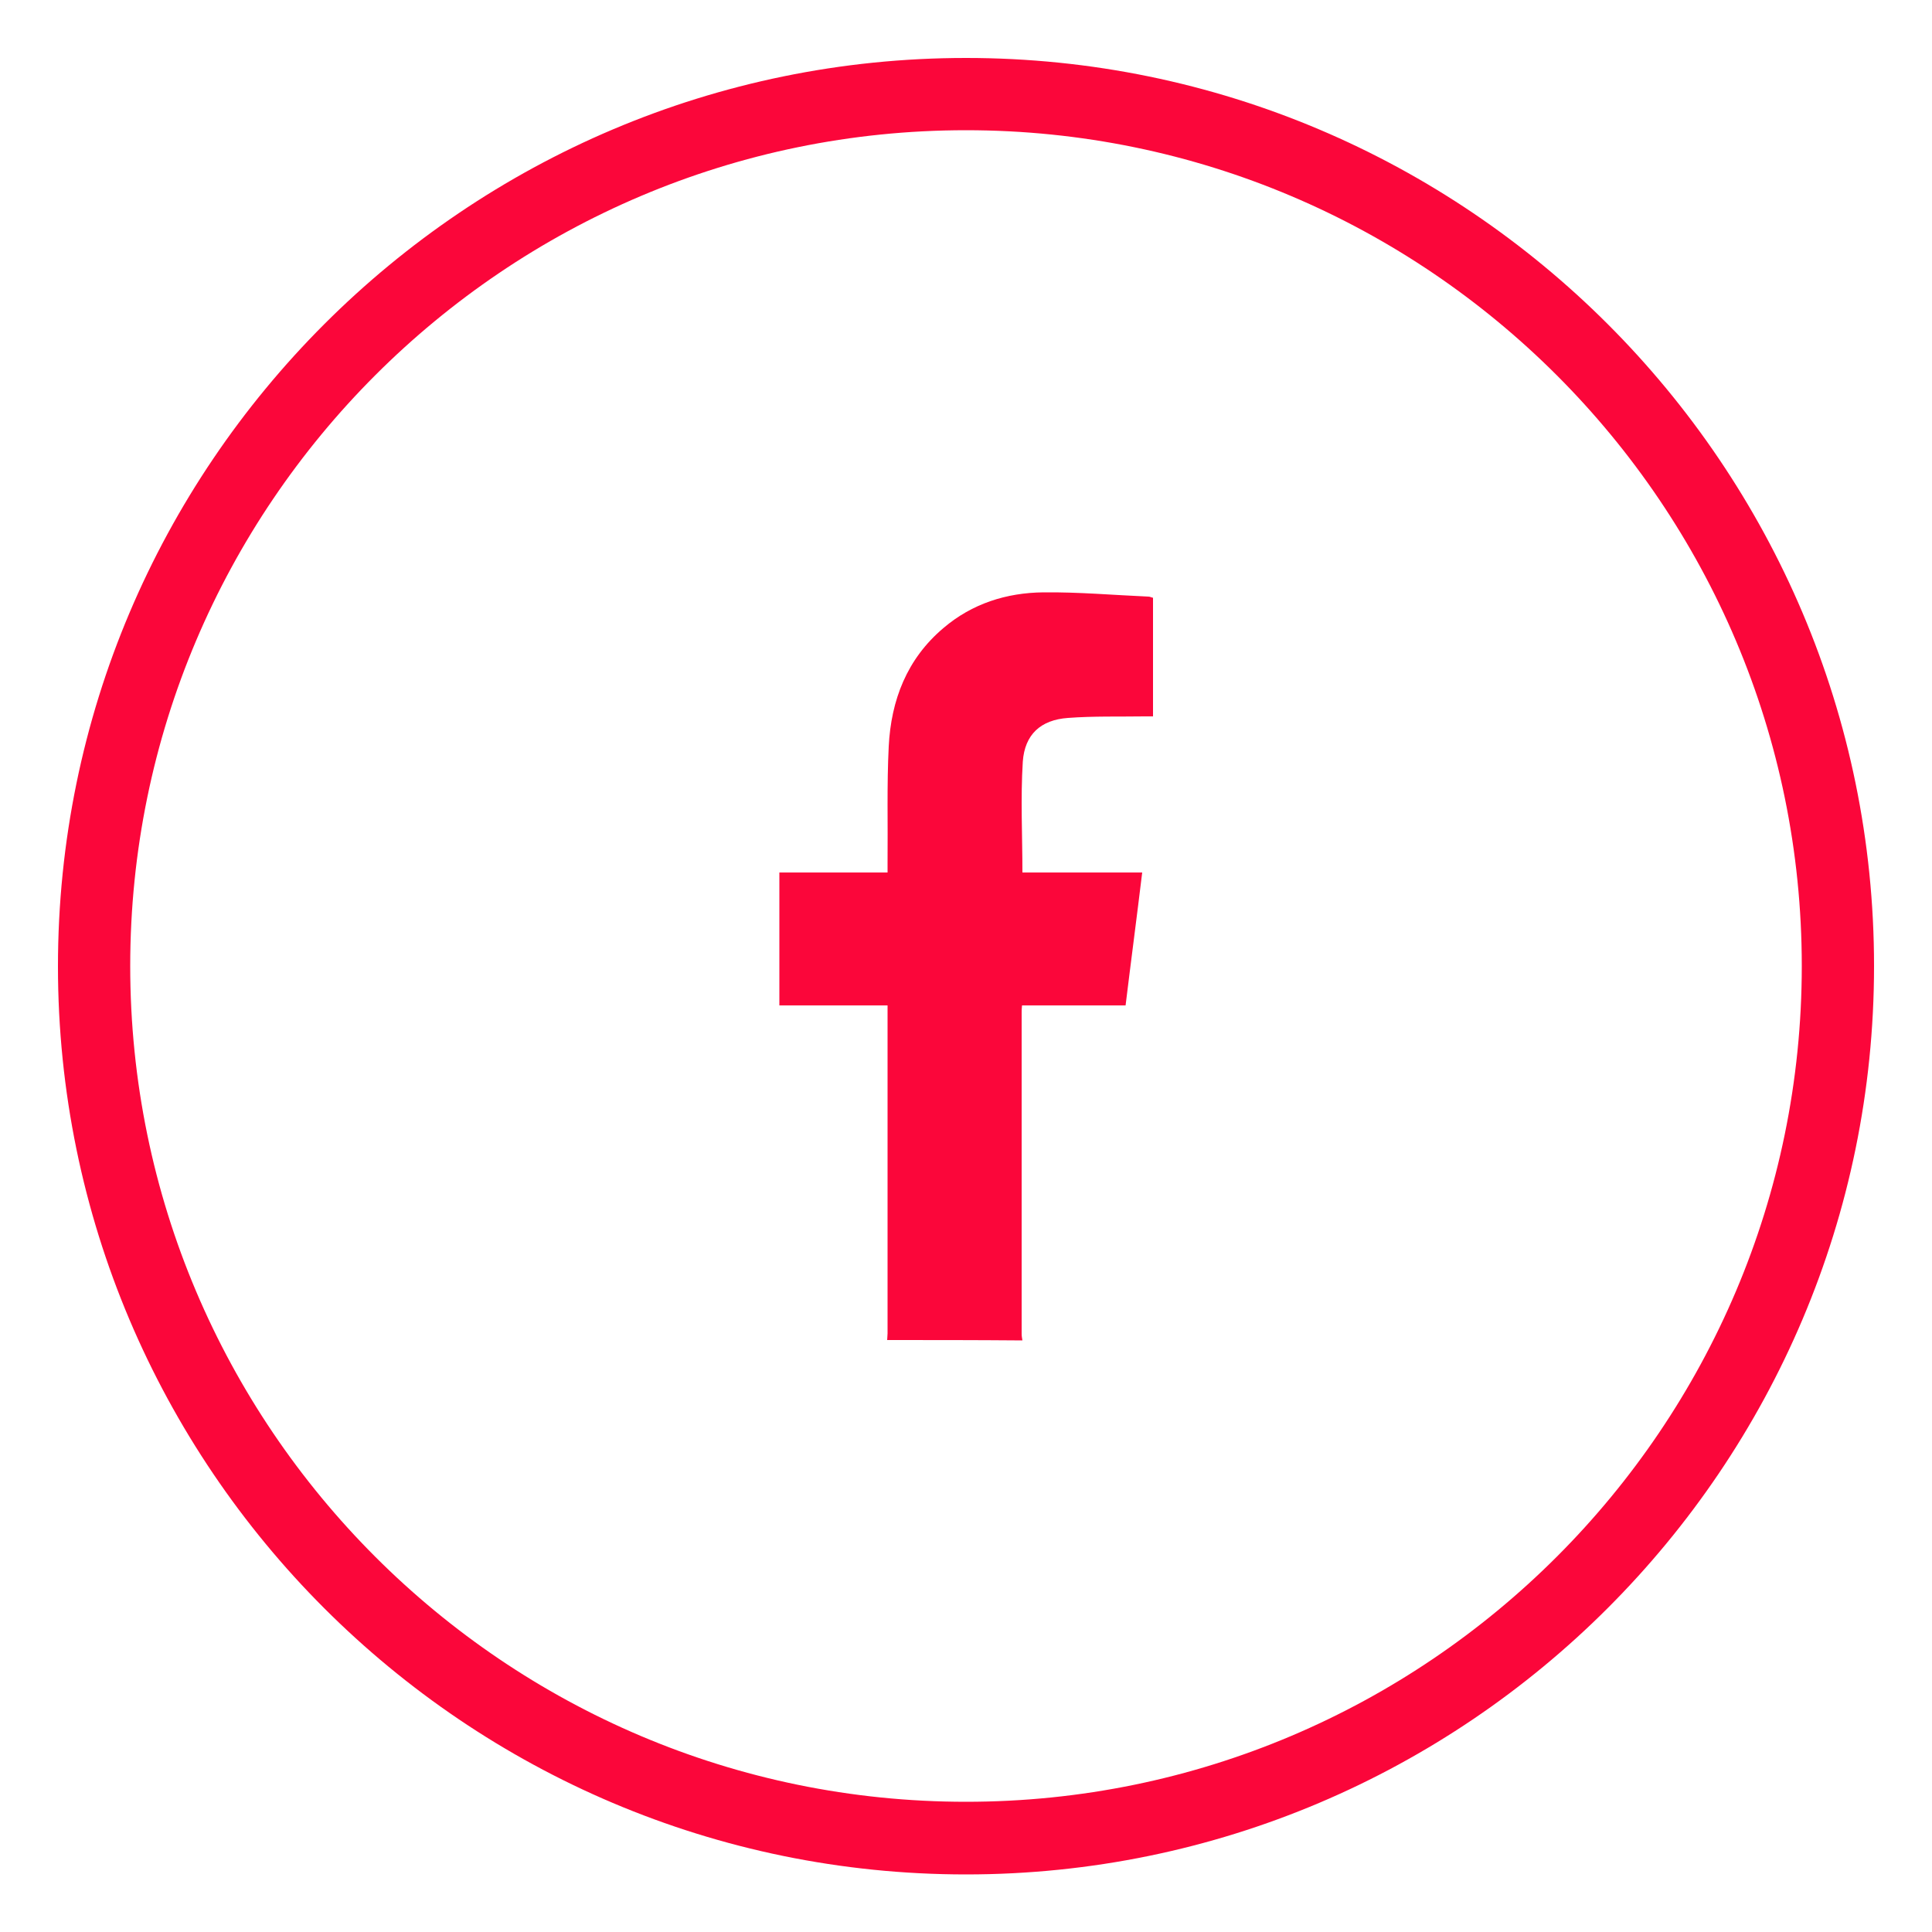 <?xml version="1.0" encoding="utf-8"?>
<!-- Generator: Adobe Illustrator 25.2.0, SVG Export Plug-In . SVG Version: 6.00 Build 0)  -->
<svg version="1.1" id="Layer_1" xmlns="http://www.w3.org/2000/svg" xmlns:xlink="http://www.w3.org/1999/xlink" x="0px" y="0px"
	 viewBox="0 0 500 500" style="enable-background:new 0 0 500 500;" xml:space="preserve">
<style type="text/css">
	.st0{fill:#FB063A;}
</style>
<g>
	<g>
		<g>
			<path class="st0" d="M229.6,346.8c0-0.6,0.1-1.1,0.1-1.7c0-27.7,0-55.3,0-83c0-0.6,0-1.1,0-1.9c-9.4,0-18.6,0-28,0
				c0-11.5,0-22.9,0-34.4c9.2,0,18.5,0,28,0c0-0.9,0-1.6,0-2.4c0.1-10.1-0.2-20.2,0.3-30.2c0.6-12,4.7-22.7,14.2-30.7
				c7.4-6.3,16.3-9.1,25.8-9.2c9.1-0.1,18.1,0.7,27.2,1.1c0.4,0,0.7,0.2,1.2,0.3c0,10.2,0,20.3,0,30.7c-0.8,0-1.5,0-2.2,0
				c-6.6,0.1-13.2-0.1-19.8,0.4c-7.1,0.5-11.2,4.3-11.7,11.3c-0.6,9.5-0.1,19-0.1,28.7c10.2,0,20.5,0,31,0
				c-1.4,11.6-2.9,22.9-4.3,34.4c-9,0-17.8,0-26.8,0c-0.1,0.8-0.1,1.4-0.1,2c0,27.7,0,55.3,0,83c0,0.6,0.1,1.1,0.2,1.7
				C252.7,346.8,241.2,346.8,229.6,346.8z"/>
		</g>
	</g>
	<g>
		<path class="st0" d="M250,485.1c-129.6,0-235-105.4-235-235C15,120.4,120.4,15,250,15s235,105.4,235,235S379.6,485.1,250,485.1z
			 M250,33.7c-119.3,0-216.3,97-216.3,216.3s97,216.3,216.3,216.3s216.3-97,216.3-216.3S369.3,33.7,250,33.7z"/>
	</g>
</g>
</svg>
